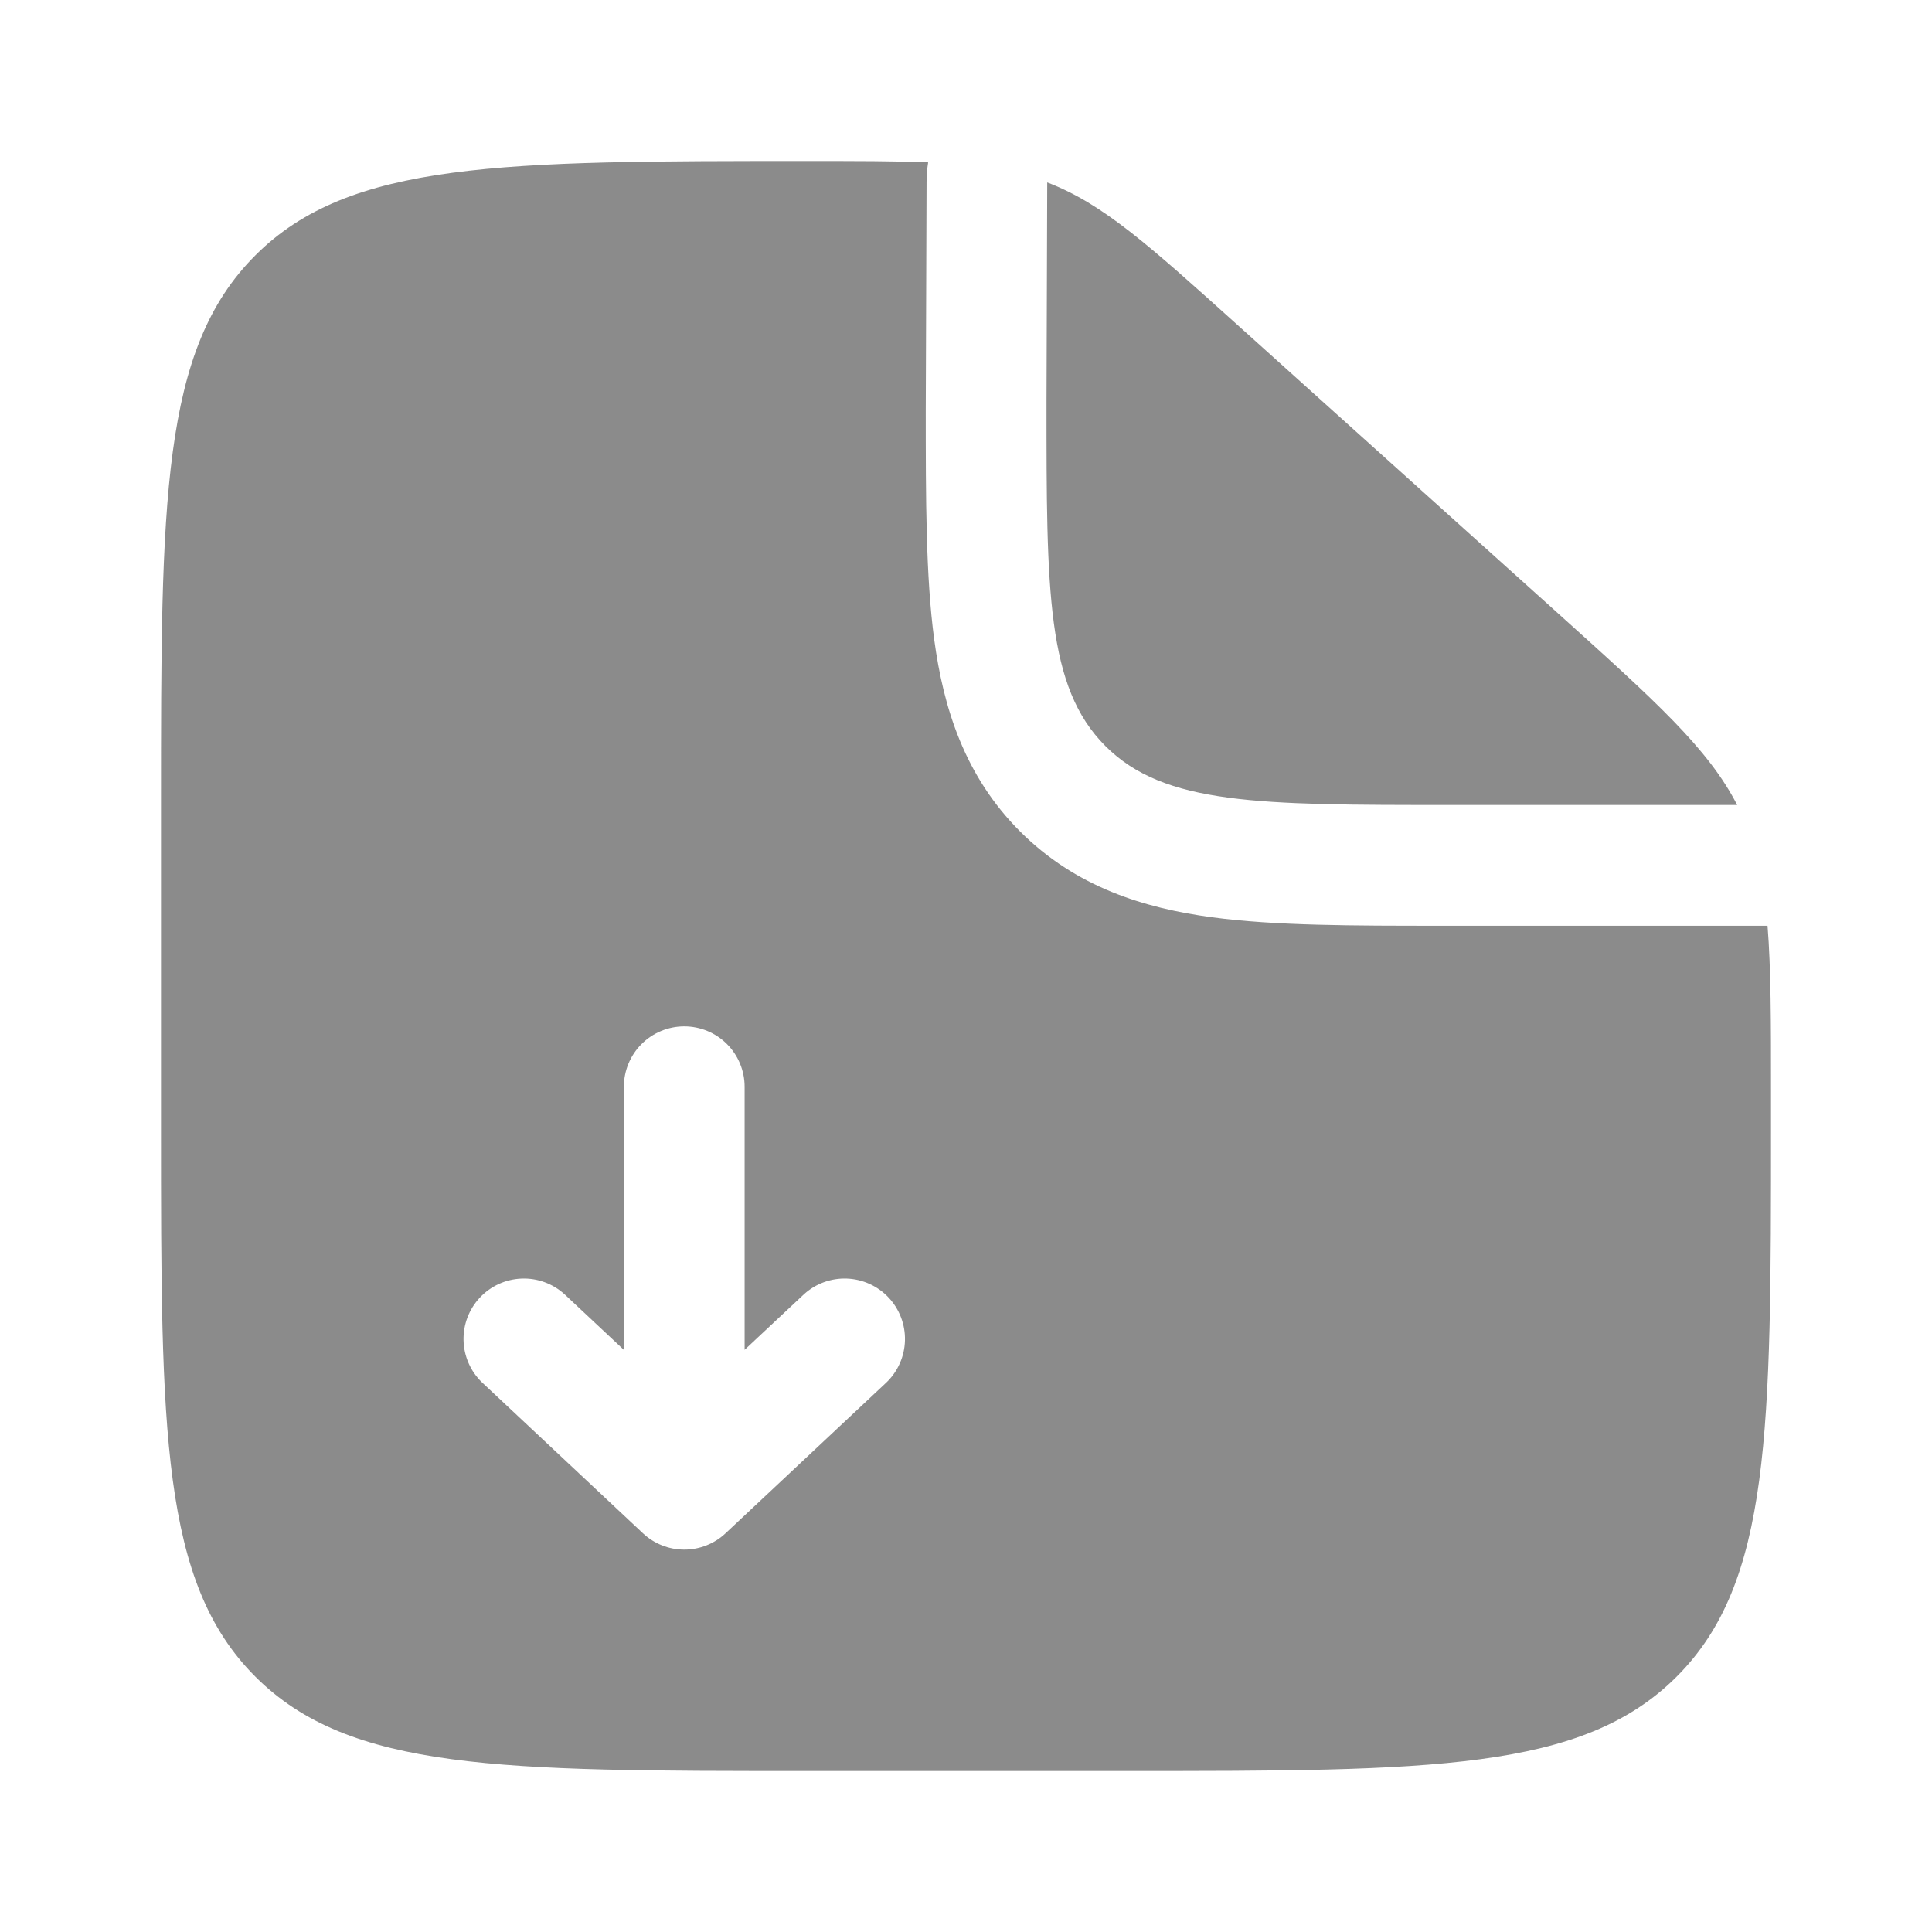 <svg width="150" height="150" viewBox="0 0 150 150" fill="none" xmlns="http://www.w3.org/2000/svg">
<path d="M120.95 47.606L96.2 25.338C89.156 18.994 85.638 15.819 81.306 14.163L81.25 31.25C81.25 45.981 81.25 53.35 85.825 57.925C90.4 62.5 97.769 62.5 112.5 62.5H134.875C132.612 58.1 128.55 54.45 120.95 47.606Z" fill="#8B8B8B"/>
<path fill-rule="evenodd" clip-rule="evenodd" d="M62.5 137.5H87.5C111.069 137.5 122.856 137.5 130.175 130.175C137.5 122.856 137.5 111.069 137.5 87.5V84.769C137.5 79.312 137.5 75.213 137.231 71.875H111.906C105.05 71.875 98.987 71.875 94.106 71.219C88.812 70.506 83.519 68.875 79.2 64.556C74.875 60.231 73.244 54.938 72.531 49.644C71.875 44.763 71.875 38.706 71.875 31.844L71.938 14.131C71.938 13.613 71.981 13.106 72.062 12.606C69.506 12.5 66.475 12.5 62.688 12.5C38.994 12.5 27.144 12.5 19.825 19.825C12.5 27.144 12.5 38.931 12.5 62.5V87.5C12.5 111.069 12.5 122.856 19.825 130.175C27.144 137.5 38.931 137.5 62.5 137.5ZM49.919 119.044C50.788 119.858 51.934 120.312 53.125 120.312C54.316 120.312 55.462 119.858 56.331 119.044L68.831 107.325C69.717 106.47 70.23 105.3 70.261 104.069C70.291 102.838 69.836 101.645 68.994 100.747C68.151 99.849 66.99 99.318 65.759 99.27C64.529 99.221 63.329 99.659 62.419 100.488L57.812 104.8V84.375C57.812 83.132 57.319 81.939 56.44 81.06C55.56 80.181 54.368 79.688 53.125 79.688C51.882 79.688 50.69 80.181 49.81 81.06C48.931 81.939 48.438 83.132 48.438 84.375V104.806L43.831 100.488C42.921 99.659 41.721 99.221 40.491 99.27C39.26 99.318 38.099 99.849 37.256 100.747C36.414 101.645 35.959 102.838 35.989 104.069C36.02 105.3 36.533 106.47 37.419 107.325L49.919 119.044Z" fill="#8B8B8B"/>
</svg>

